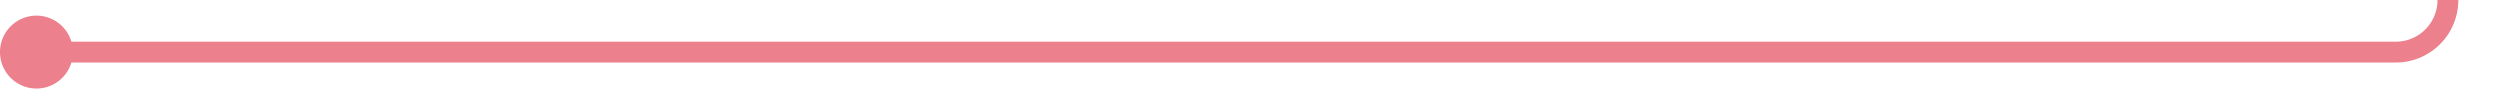 ﻿<?xml version="1.0" encoding="utf-8"?>
<svg version="1.1" xmlns:xlink="http://www.w3.org/1999/xlink" width="240px" height="10px" preserveAspectRatio="xMinYMid meet" viewBox="785 932  240 8" xmlns="http://www.w3.org/2000/svg">
  <path d="M 787 936  L 1015 936  A 5 5 0 0 0 1020 931 L 1020 355  " stroke-width="2" stroke="#ec808d" fill="none" />
  <path d="M 788.5 932.5  A 3.5 3.5 0 0 0 785 936 A 3.5 3.5 0 0 0 788.5 939.5 A 3.5 3.5 0 0 0 792 936 A 3.5 3.5 0 0 0 788.5 932.5 Z M 1028 362.4  L 1020 353  L 1012 362.4  L 1020 358.8  L 1028 362.4  Z " fill-rule="nonzero" fill="#ec808d" stroke="none" />
</svg>